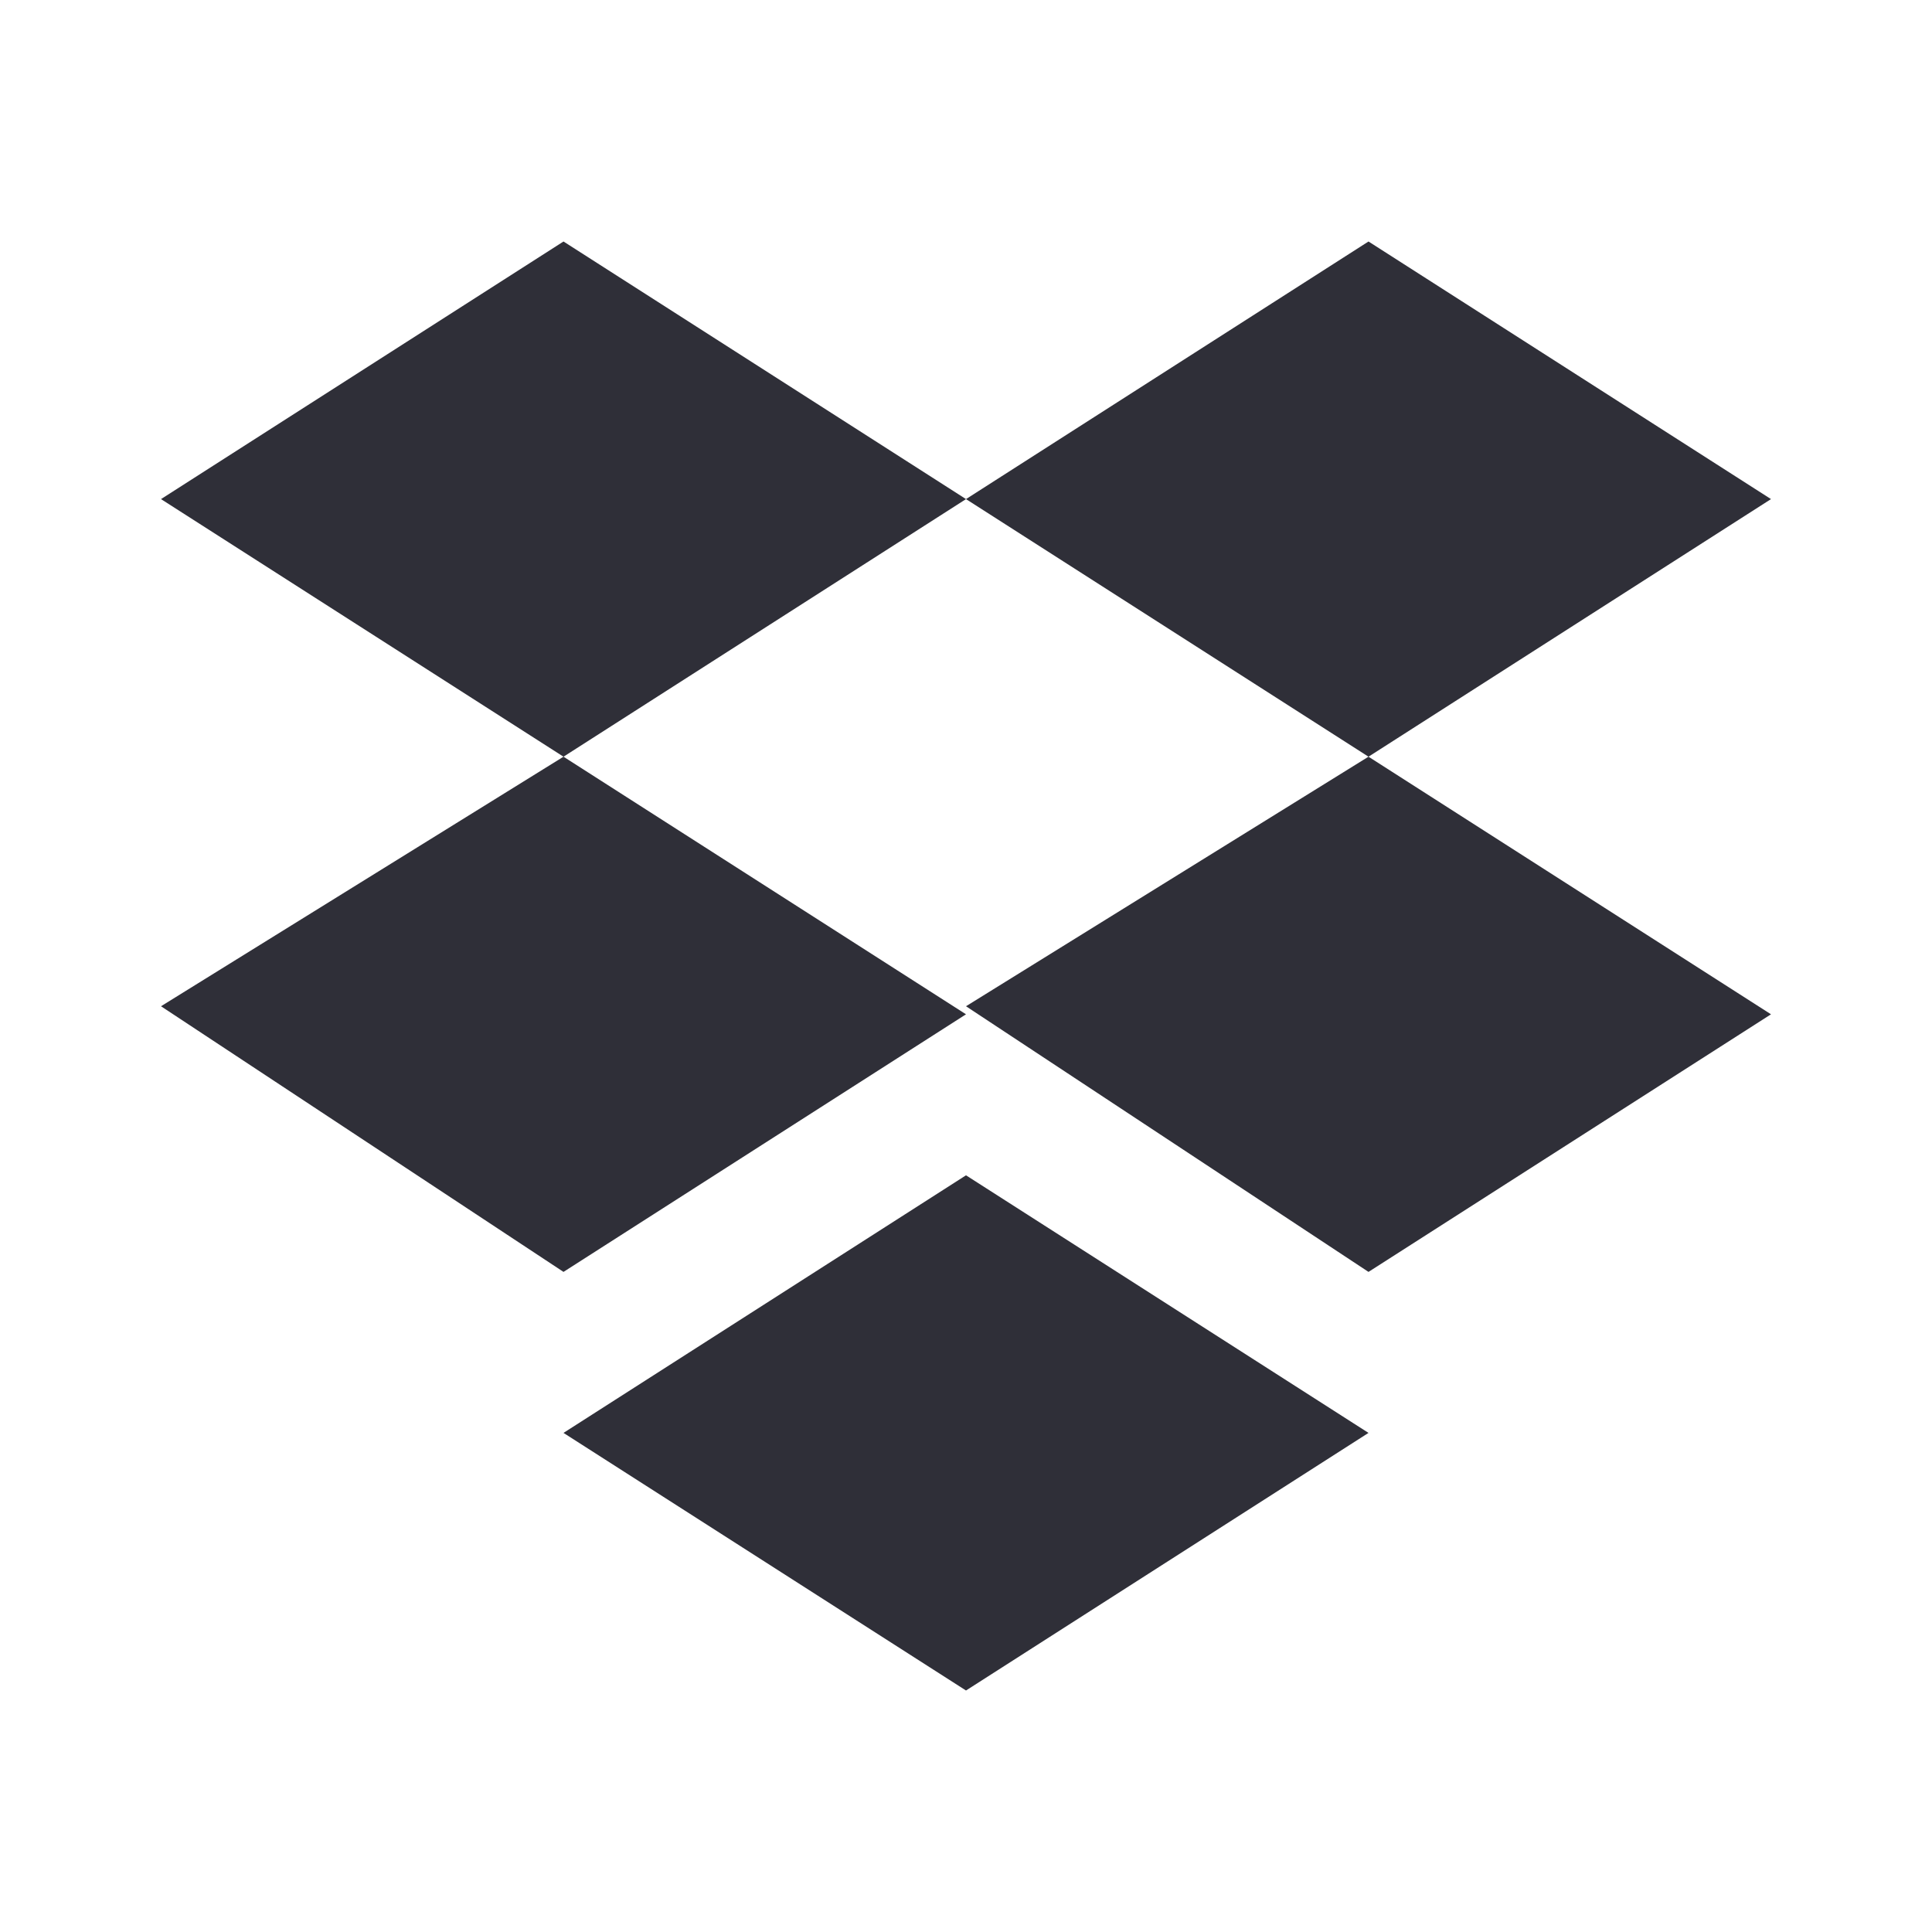 <svg xmlns="http://www.w3.org/2000/svg" fill="none" viewBox="0 0 24 24">
  <path fill="#2F2F38" d="M12 6.2 7 9.4l5 3.2-5 3.2-5-3.3 5-3.1-5-3.2L7 3l5 3.2ZM7 17.8l5-3.2 5 3.2-5 3.2-5-3.2Z"/>
  <path fill="#2F2F38" d="m12 12.5 5-3.1-5-3.2L17 3l5 3.2-5 3.2 5 3.2-5 3.2-5-3.3Z"/>
</svg>

